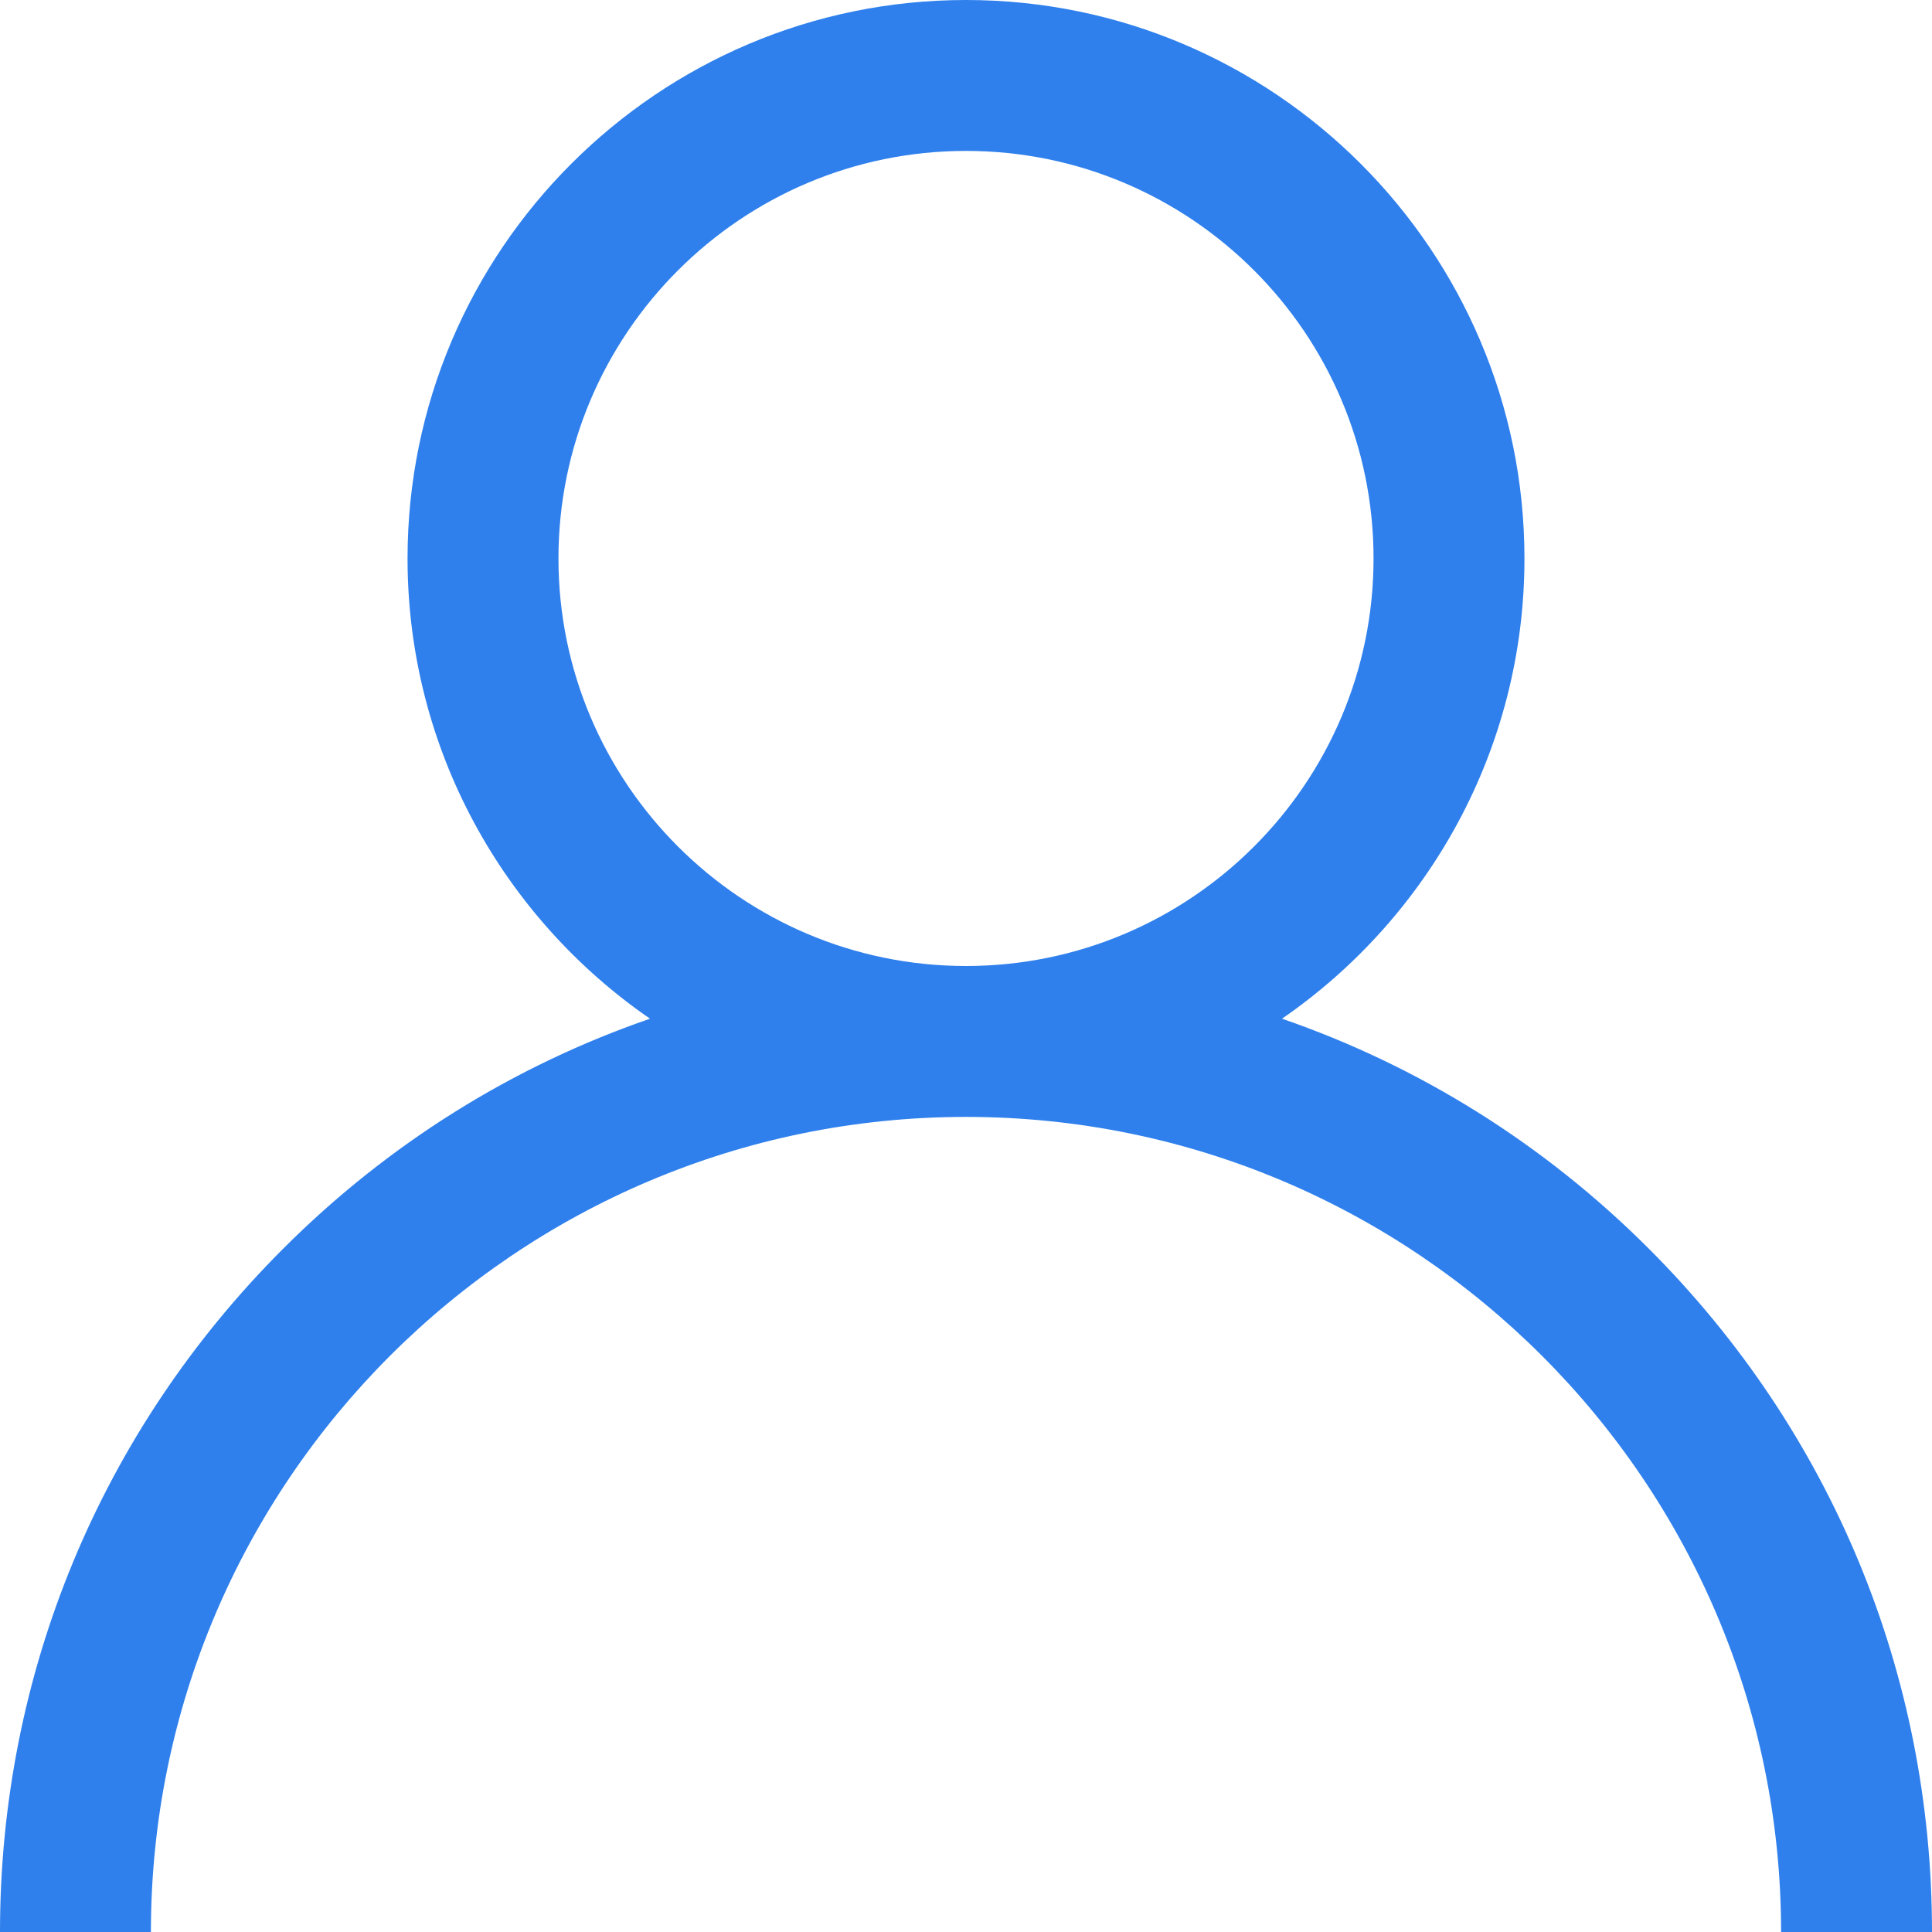 <svg width="18" height="18" viewBox="0 0 18 18" fill="none" xmlns="http://www.w3.org/2000/svg">
<g clip-path="url(#clip0)">
<path d="M15.364 11.636C14.384 10.655 13.217 9.93 11.944 9.491C13.307 8.552 14.203 6.98 14.203 5.203C14.203 2.334 11.869 -0 9 -0C6.131 -0 3.797 2.334 3.797 5.203C3.797 6.98 4.693 8.552 6.056 9.491C4.783 9.93 3.616 10.655 2.636 11.636C0.936 13.336 0 15.596 0 18H1.406C1.406 13.812 4.813 10.406 9 10.406C13.187 10.406 16.594 13.812 16.594 18H18C18 15.596 17.064 13.336 15.364 11.636ZM9 9C6.906 9 5.203 7.297 5.203 5.203C5.203 3.109 6.906 1.406 9 1.406C11.094 1.406 12.797 3.109 12.797 5.203C12.797 7.297 11.094 9 9 9Z" fill="#2F80ED"/>
</g>
</svg>
